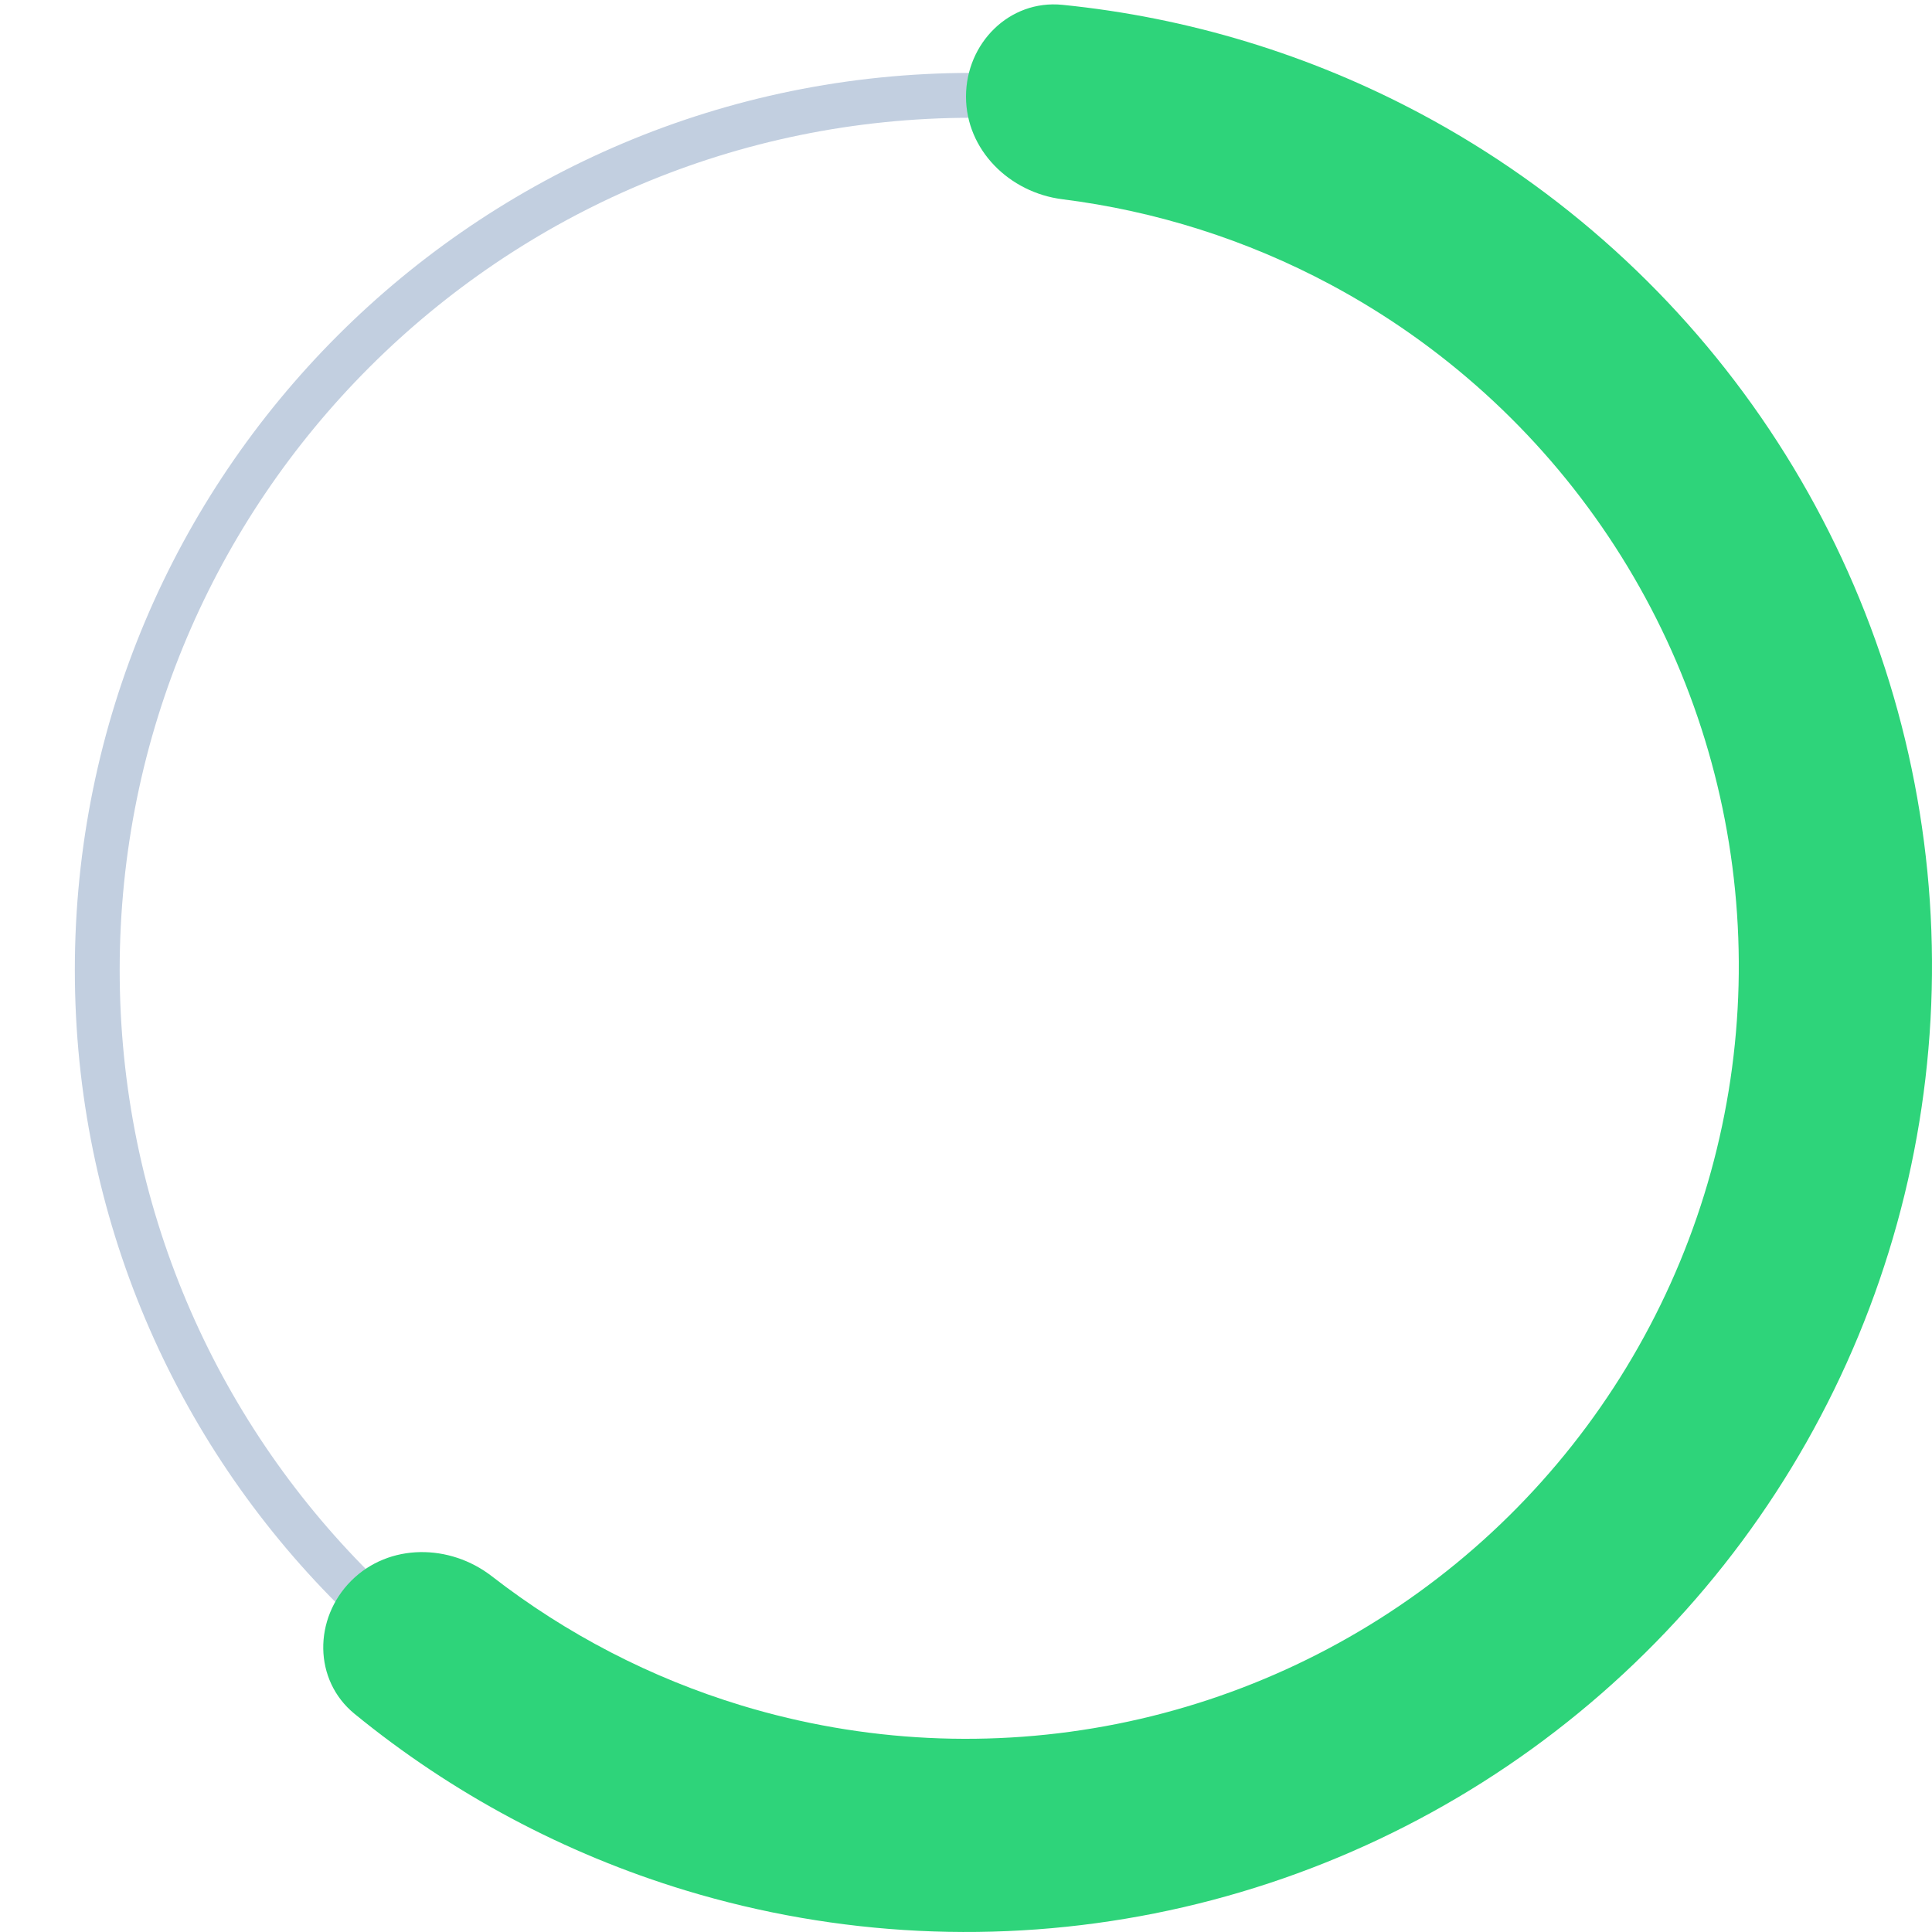 <svg width="72" height="72" viewBox="0 0 72 72" fill="none" xmlns="http://www.w3.org/2000/svg">
<path d="M69.646 36.146C69.646 54.608 54.68 69.574 36.218 69.574C17.756 69.574 2.789 54.608 2.789 36.146C2.789 17.684 17.756 2.717 36.218 2.717C54.68 2.717 69.646 17.684 69.646 36.146ZM4.46 36.146C4.46 53.685 18.679 67.903 36.218 67.903C53.757 67.903 67.975 53.685 67.975 36.146C67.975 18.607 53.757 4.389 36.218 4.389C18.679 4.389 4.46 18.607 4.46 36.146Z" fill="#C2CFE0"/>
<path d="M36 3.6C36 1.612 37.616 -0.019 39.594 0.18C44.264 0.648 48.81 2.027 52.97 4.251C58.191 7.042 62.644 11.077 65.933 15.999C69.222 20.922 71.246 26.58 71.827 32.471C72.407 38.363 71.525 44.307 69.26 49.777C66.994 55.246 63.415 60.073 58.838 63.828C54.262 67.584 48.83 70.153 43.023 71.308C37.217 72.463 31.215 72.168 25.55 70.45C21.036 69.081 16.847 66.841 13.213 63.87C11.674 62.612 11.684 60.316 13.09 58.91C14.496 57.504 16.763 57.525 18.333 58.745C21.107 60.899 24.26 62.535 27.64 63.56C32.172 64.935 36.973 65.171 41.619 64.247C46.264 63.323 50.609 61.267 54.27 58.263C57.932 55.258 60.795 51.397 62.608 47.021C64.42 42.646 65.126 37.891 64.661 33.177C64.197 28.464 62.578 23.938 59.946 20C57.315 16.062 53.753 12.833 49.576 10.601C46.461 8.936 43.075 7.863 39.591 7.425C37.618 7.177 36 5.588 36 3.6Z" fill="#2ED47A"/>
</svg>
